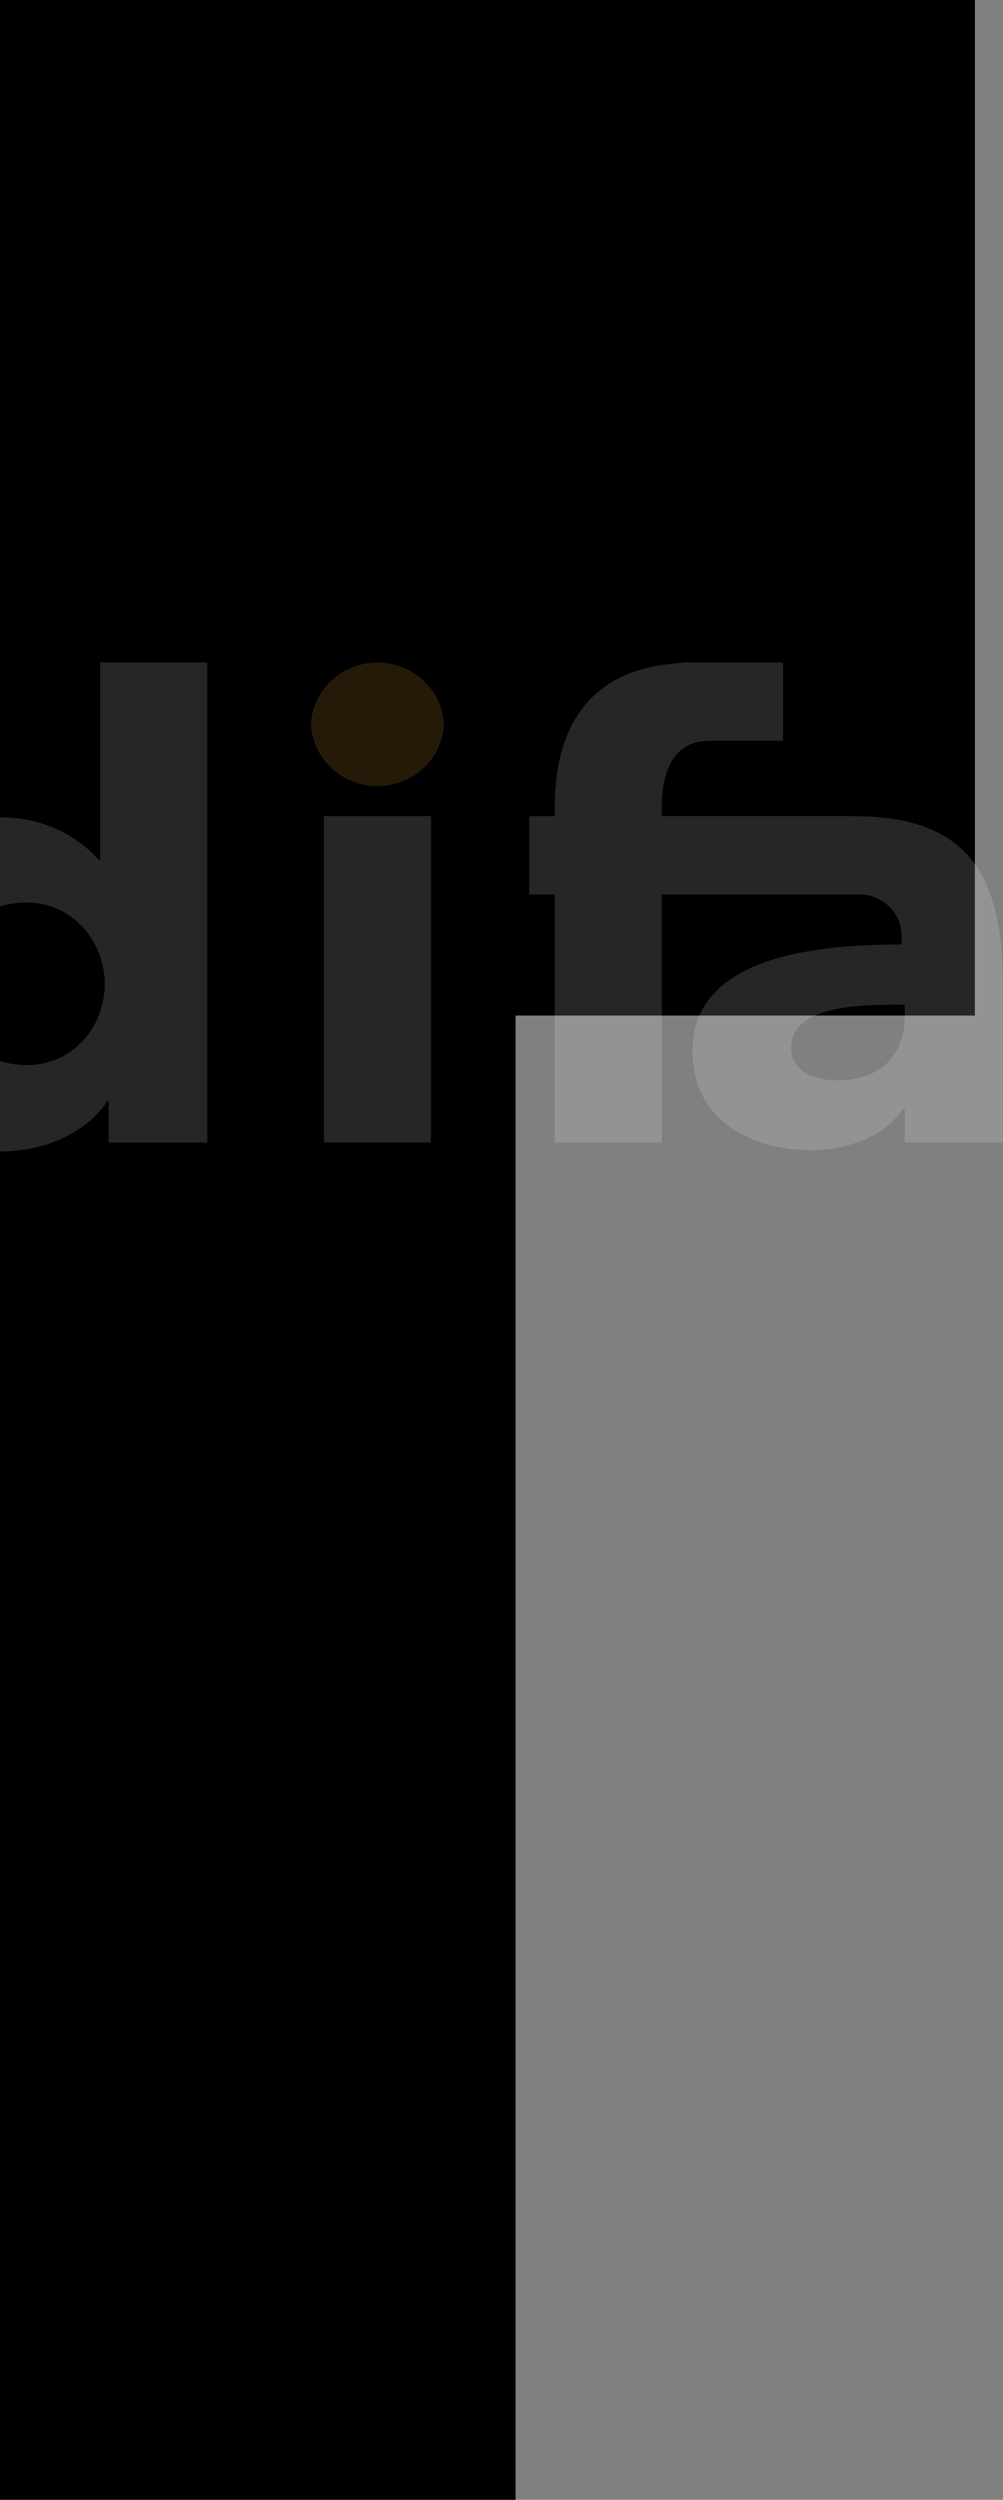 <svg width="321" height="800" viewBox="0 0 321 800" fill="none" xmlns="http://www.w3.org/2000/svg">
<rect x="0" y="0" width="321" height="800" fill="#808080" stroke="none"/>
<path fill-rule="evenodd" clip-rule="evenodd" d="M312 0H0V325V800H165V325H312V0Z" fill="black"/>
<path d="M34.774 365.648V352.435H34.356C27.668 362.606 14.074 368.496 0.28 368.496C-31.073 368.496 -49.261 342.887 -49.261 314.638C-49.261 286.389 -30.44 261.593 -0.134 261.593C5.865 261.47 11.818 262.625 17.308 264.978C22.798 267.331 27.692 270.824 31.645 275.212H32.063V212.007H66.342V365.652L34.774 365.648ZM8.433 288.824C-7.872 288.824 -16.232 301.634 -16.232 314.649C-16.232 327.855 -7.876 340.855 8.433 340.855C23.906 340.855 33.524 328.056 33.524 314.839C33.524 302.037 23.906 288.824 8.433 288.824Z" fill="white" fill-opacity="0.15"/>
<path d="M103.657 261.187V365.63H137.932V261.187H103.657Z" fill="white" fill-opacity="0.15"/>
<path d="M273.811 261.194H273.065C272.944 261.194 272.819 261.194 272.698 261.194V261.172H211.812V258.133C211.812 248.783 214.48 237.066 227.024 237.066H250.599V212H218.34V212.16C186.846 213.785 177.533 234.715 177.533 258.536V261.194H169.373V286.261H177.529V365.656H211.804V290.123V286.257H234.321H265.483H265.58H273.877C275.849 286.11 277.831 286.382 279.684 287.053C281.537 287.724 283.219 288.779 284.611 290.145C286.004 291.51 287.074 293.154 287.749 294.961C288.424 296.769 288.686 298.697 288.519 300.613V302.25C258.209 302.25 221.629 307.123 221.629 336.382C221.629 360.168 242.939 368.087 259.447 368.087C271.795 368.087 283.722 363.214 288.945 354.878H289.562V365.641H320.915V314.631C320.926 278.114 308.152 261.441 273.811 261.194ZM289.573 324.999C289.573 337.608 281.85 345.736 268.03 345.736C261.139 345.736 253.205 343.104 253.205 335.368C253.205 323.381 270.119 321.558 285.179 321.558H289.573V324.999Z" fill="white" fill-opacity="0.15"/>
<path d="M142.072 231.809C141.825 237.135 139.476 242.164 135.512 245.849C131.548 249.533 126.275 251.589 120.791 251.589C115.307 251.589 110.035 249.533 106.071 245.849C102.107 242.164 99.757 237.135 99.511 231.809C99.757 226.483 102.107 221.454 106.071 217.77C110.035 214.085 115.307 212.029 120.791 212.029C126.275 212.029 131.548 214.085 135.512 217.77C139.476 221.454 141.825 226.483 142.072 231.809V231.809Z" fill="#FBB03B" fill-opacity="0.15"/>
</svg>
